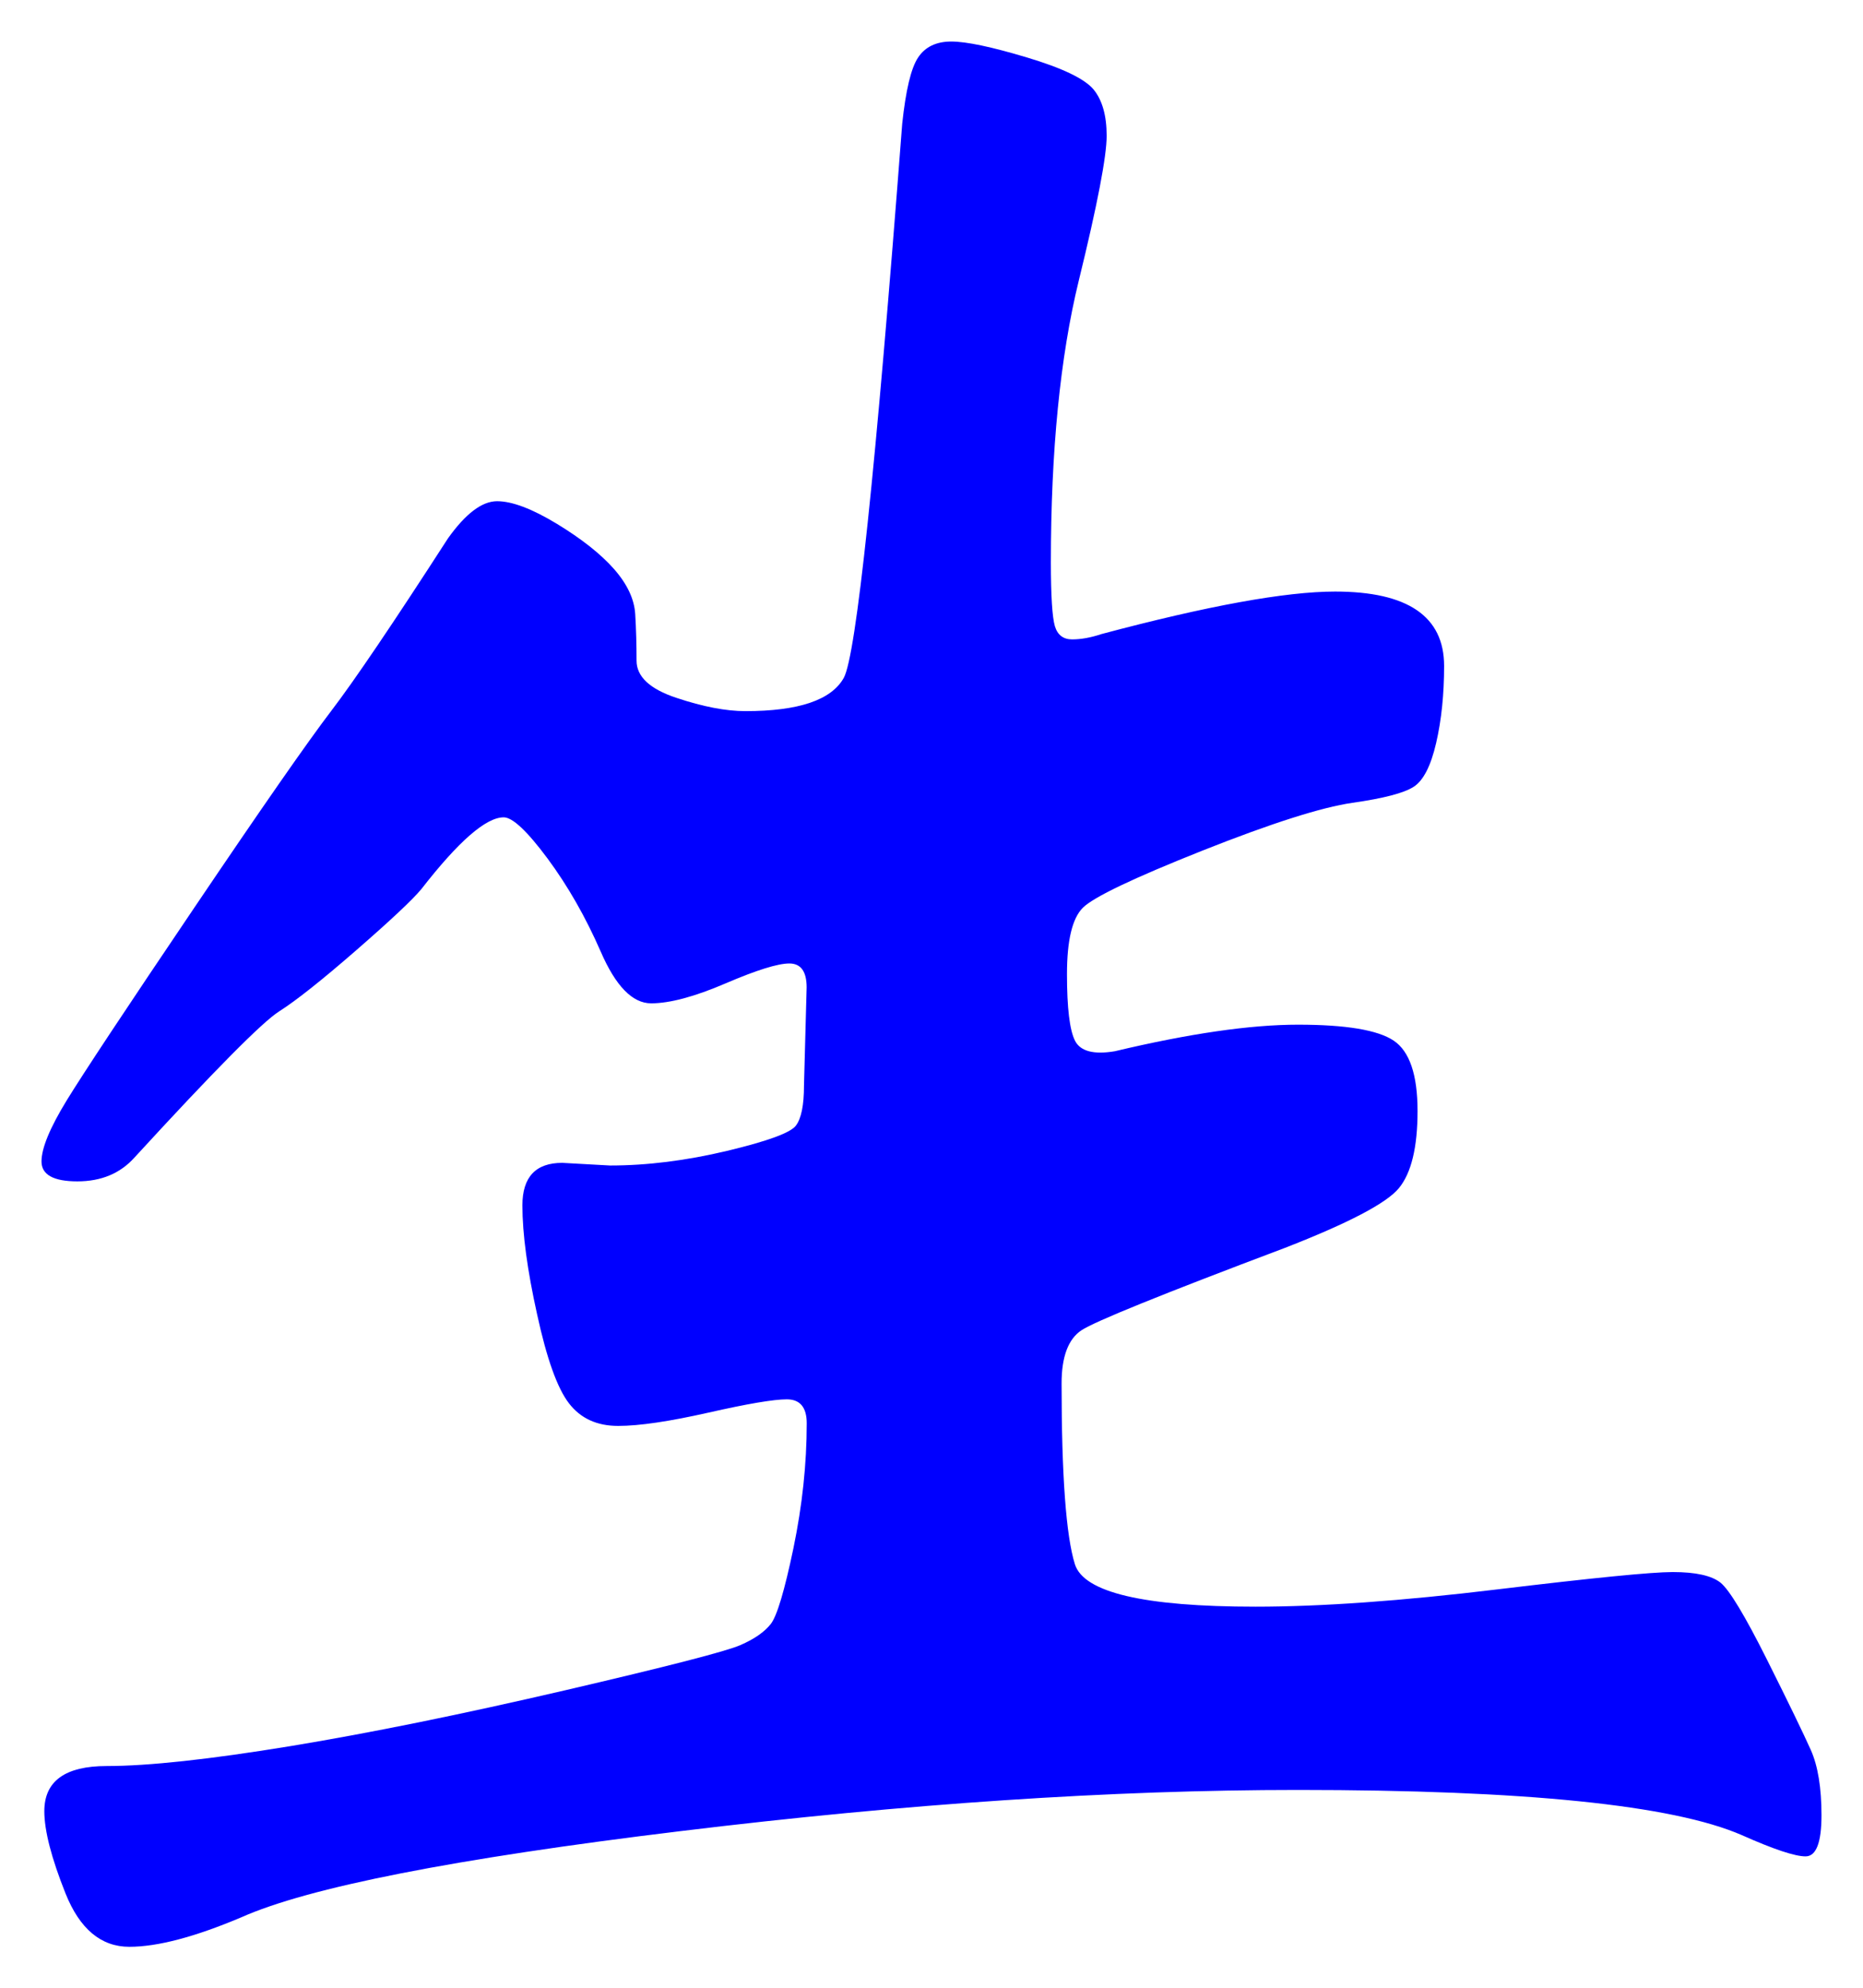 <svg xmlns="http://www.w3.org/2000/svg" xmlns:xlink="http://www.w3.org/1999/xlink" version="1.1" id="图层_1" x="0px" y="0px" width="22.442" height="23.945" viewBox="3.681 2.59 22.442 23.945" enable-background="new 0 0 30 30" xml:space="preserve">
<g>
	<path fill="#0000FF" d="M23.831,21.522c0.277,0,0.469,0.043,0.576,0.128c0.106,0.086,0.293,0.395,0.56,0.928   s0.442,0.896,0.528,1.088c0.085,0.192,0.128,0.453,0.128,0.785c0,0.33-0.064,0.495-0.192,0.495s-0.384-0.085-0.768-0.256   c-0.832-0.362-2.613-0.544-5.344-0.544c-2.24,0-4.721,0.165-7.44,0.496c-2.72,0.33-4.485,0.677-5.296,1.04   c-0.555,0.234-1.003,0.353-1.344,0.353s-0.597-0.215-0.768-0.641c-0.171-0.428-0.256-0.758-0.256-0.992   c0-0.362,0.25-0.544,0.752-0.544c0.501,0,1.237-0.08,2.208-0.239c0.971-0.16,2.074-0.385,3.313-0.673   c1.236-0.288,1.94-0.469,2.111-0.544c0.171-0.074,0.293-0.16,0.368-0.256c0.074-0.096,0.165-0.4,0.272-0.912   c0.106-0.512,0.16-1.013,0.16-1.504c0-0.191-0.08-0.288-0.24-0.288s-0.476,0.054-0.944,0.16c-0.47,0.106-0.832,0.16-1.088,0.16   s-0.453-0.091-0.592-0.272c-0.14-0.181-0.268-0.538-0.384-1.072c-0.118-0.532-0.177-0.97-0.177-1.312   c0-0.341,0.16-0.512,0.48-0.512l0.576,0.032c0.447,0,0.917-0.059,1.408-0.176c0.49-0.117,0.768-0.219,0.831-0.305   c0.064-0.085,0.097-0.245,0.097-0.48l0.032-1.184c0-0.192-0.07-0.288-0.208-0.288c-0.14,0-0.396,0.08-0.769,0.24   s-0.672,0.24-0.896,0.24c-0.225,0-0.428-0.208-0.608-0.624c-0.182-0.416-0.395-0.789-0.64-1.12   c-0.246-0.331-0.422-0.496-0.528-0.496c-0.214,0-0.544,0.288-0.992,0.864c-0.106,0.128-0.368,0.374-0.784,0.736   s-0.726,0.608-0.928,0.736c-0.203,0.128-0.784,0.715-1.744,1.761c-0.171,0.191-0.4,0.287-0.688,0.287   c-0.288,0-0.432-0.08-0.432-0.24s0.101-0.404,0.304-0.736c0.203-0.33,0.715-1.104,1.536-2.319c0.821-1.216,1.371-2.005,1.648-2.368   c0.277-0.362,0.747-1.056,1.408-2.08c0.213-0.299,0.41-0.448,0.592-0.448c0.181,0,0.421,0.091,0.72,0.272   c0.299,0.182,0.528,0.363,0.688,0.544c0.16,0.182,0.245,0.363,0.256,0.544c0.011,0.182,0.016,0.368,0.016,0.56   s0.16,0.342,0.48,0.448c0.32,0.107,0.597,0.16,0.832,0.16c0.64,0,1.034-0.133,1.184-0.4c0.149-0.267,0.385-2.49,0.704-6.672   c0.043-0.405,0.106-0.672,0.192-0.8c0.085-0.128,0.219-0.192,0.399-0.192c0.182,0,0.485,0.064,0.912,0.192   c0.427,0.128,0.693,0.256,0.801,0.384c0.106,0.128,0.159,0.315,0.159,0.56c0,0.246-0.111,0.827-0.336,1.744   c-0.224,0.917-0.336,2.048-0.336,3.392c0,0.406,0.017,0.662,0.048,0.768c0.032,0.107,0.102,0.16,0.208,0.16   s0.225-0.021,0.353-0.064c1.28-0.341,2.219-0.512,2.815-0.512c0.875,0,1.313,0.299,1.313,0.896c0,0.342-0.032,0.651-0.096,0.928   c-0.064,0.277-0.155,0.454-0.272,0.528c-0.117,0.075-0.363,0.139-0.736,0.192c-0.373,0.054-0.976,0.246-1.808,0.576   c-0.832,0.331-1.312,0.56-1.44,0.688c-0.128,0.128-0.191,0.395-0.191,0.8s0.032,0.672,0.096,0.8   c0.064,0.128,0.225,0.171,0.48,0.128c0.896-0.213,1.632-0.32,2.208-0.32c0.575,0,0.96,0.064,1.151,0.192   c0.192,0.128,0.288,0.411,0.288,0.848s-0.075,0.746-0.224,0.928c-0.149,0.182-0.608,0.422-1.376,0.721   c-1.473,0.555-2.288,0.885-2.448,0.991s-0.24,0.32-0.24,0.64c0,1.109,0.054,1.836,0.16,2.177s0.832,0.512,2.176,0.512   c0.789,0,1.761-0.069,2.912-0.208C22.871,21.592,23.575,21.522,23.831,21.522z" stroke-width="1"/>
</g>
</svg>